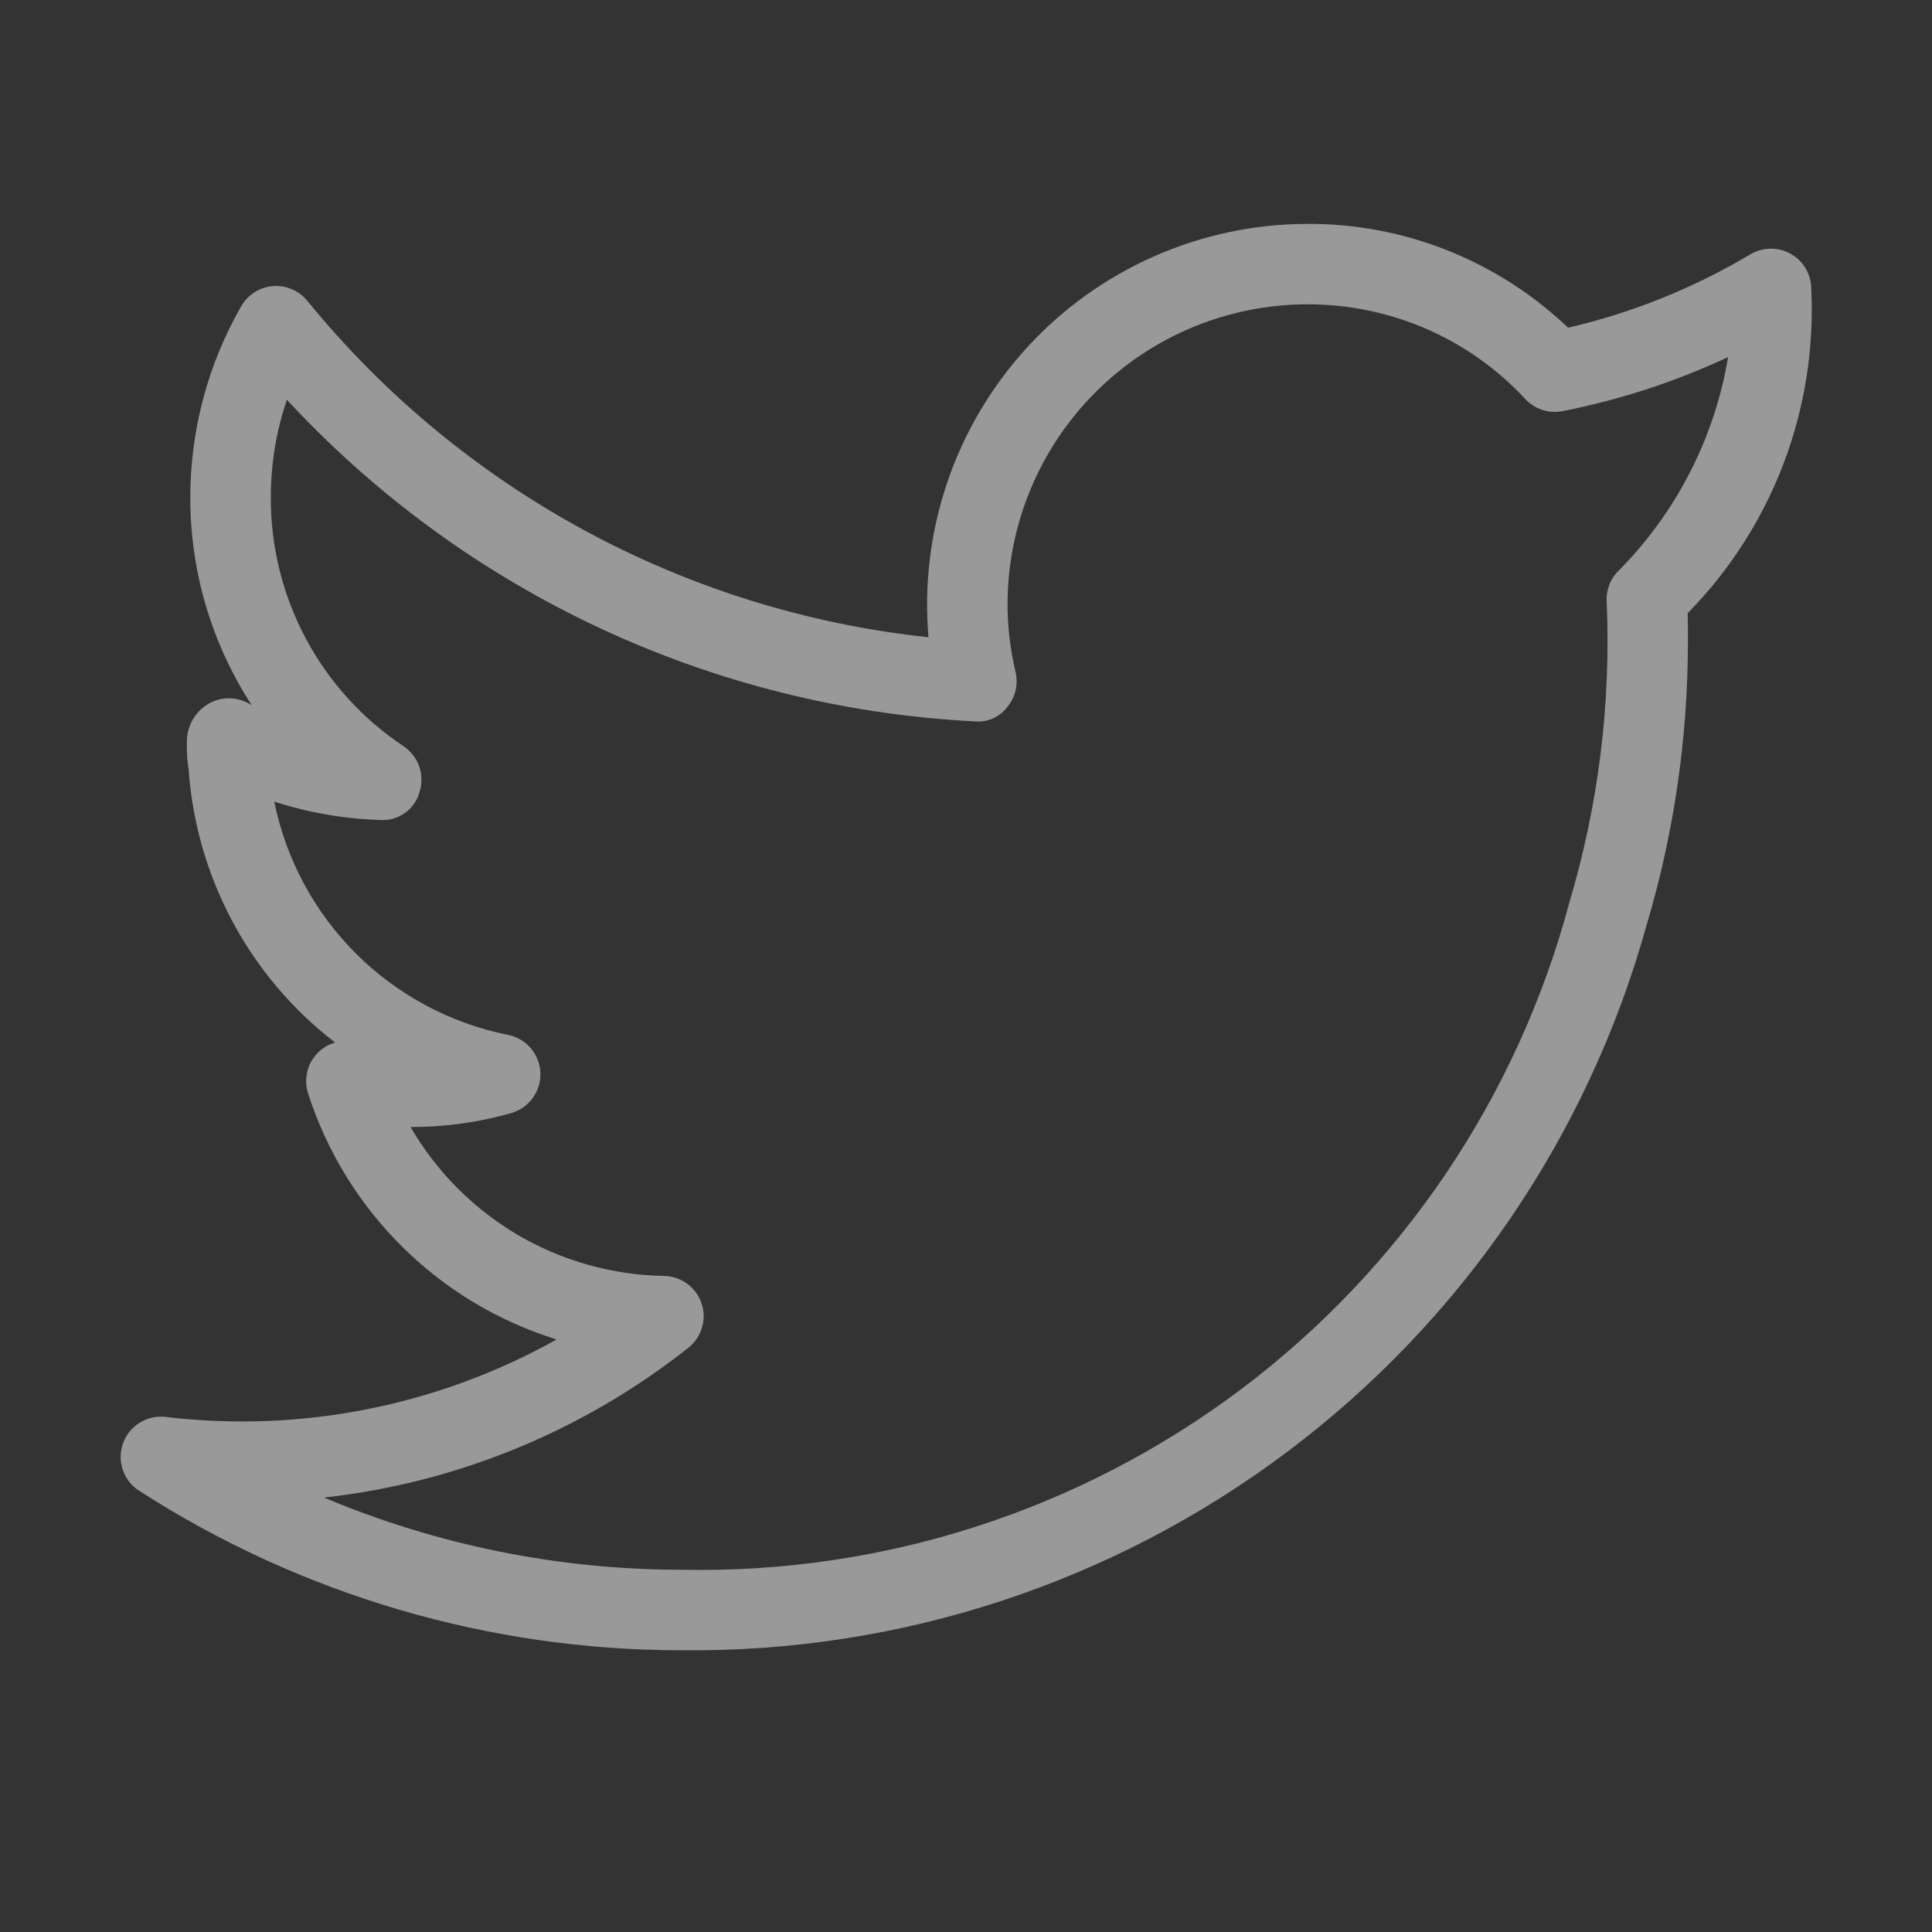 <svg width="24" height="24" viewBox="0 0 24 24" fill="none" xmlns="http://www.w3.org/2000/svg">
<rect x="0" y="0" width="24" height="24" fill="#333333" stroke="none"/>
<path d="M22.5 3.589C22.5 3.501 22.477 3.414 22.432 3.338C22.388 3.261 22.324 3.198 22.247 3.155C22.171 3.111 22.084 3.088 21.996 3.089C21.907 3.09 21.821 3.114 21.745 3.159C21.041 3.578 20.277 3.886 19.479 4.071C18.607 3.239 17.447 2.776 16.241 2.781C15.586 2.782 14.939 2.919 14.34 3.183C13.74 3.447 13.203 3.832 12.76 4.315C12.318 4.798 11.98 5.367 11.769 5.987C11.558 6.607 11.478 7.264 11.534 7.916C8.511 7.595 5.737 6.092 3.817 3.736C3.766 3.673 3.7 3.624 3.626 3.593C3.551 3.561 3.47 3.548 3.389 3.554C3.309 3.561 3.231 3.587 3.163 3.63C3.094 3.674 3.037 3.733 2.997 3.803C2.582 4.526 2.364 5.346 2.364 6.18C2.363 7.095 2.627 7.991 3.126 8.759L3.066 8.726C2.988 8.688 2.901 8.67 2.813 8.675C2.726 8.681 2.642 8.708 2.569 8.756C2.493 8.806 2.43 8.873 2.387 8.953C2.344 9.033 2.321 9.123 2.322 9.214C2.318 9.332 2.325 9.451 2.344 9.567C2.391 10.227 2.578 10.87 2.891 11.453C3.204 12.036 3.637 12.546 4.162 12.95C4.098 12.969 4.038 13 3.987 13.042C3.935 13.085 3.893 13.137 3.861 13.195C3.83 13.254 3.811 13.319 3.805 13.385C3.799 13.452 3.807 13.518 3.827 13.582C4.058 14.302 4.459 14.956 4.997 15.488C5.534 16.021 6.192 16.415 6.915 16.639C5.439 17.465 3.74 17.802 2.061 17.602C1.948 17.588 1.834 17.613 1.738 17.672C1.641 17.731 1.567 17.821 1.529 17.928C1.49 18.035 1.489 18.151 1.525 18.259C1.562 18.366 1.633 18.458 1.729 18.519C3.738 19.813 6.078 20.501 8.468 20.5C11.179 20.53 13.824 19.663 15.992 18.034C18.16 16.406 19.728 14.106 20.454 11.494C20.793 10.357 20.966 9.176 20.968 7.989C20.968 7.869 20.968 7.744 20.965 7.617C21.485 7.088 21.89 6.457 22.154 5.764C22.418 5.071 22.536 4.331 22.5 3.59V3.589ZM20.076 7.122C19.994 7.219 19.952 7.344 19.959 7.471C20.014 8.735 19.857 9.999 19.495 11.212C18.85 13.628 17.412 15.758 15.413 17.261C13.414 18.763 10.968 19.552 8.468 19.5C6.942 19.5 5.431 19.195 4.025 18.603C5.678 18.42 7.246 17.775 8.55 16.743C8.631 16.679 8.691 16.592 8.72 16.493C8.75 16.394 8.748 16.288 8.715 16.191C8.682 16.093 8.62 16.008 8.536 15.947C8.453 15.886 8.353 15.852 8.25 15.85C7.61 15.84 6.983 15.664 6.431 15.34C5.88 15.015 5.421 14.554 5.1 14C5.525 14.001 5.947 13.943 6.354 13.826C6.461 13.794 6.555 13.728 6.62 13.637C6.685 13.546 6.718 13.436 6.713 13.325C6.708 13.213 6.666 13.106 6.593 13.021C6.521 12.936 6.422 12.878 6.312 12.856C5.596 12.713 4.939 12.361 4.422 11.846C3.905 11.33 3.552 10.673 3.407 9.958C3.832 10.096 4.274 10.172 4.72 10.186C4.83 10.194 4.939 10.164 5.029 10.1C5.119 10.036 5.184 9.943 5.212 9.836C5.245 9.733 5.243 9.621 5.207 9.519C5.171 9.417 5.102 9.329 5.012 9.269C4.503 8.93 4.086 8.471 3.799 7.932C3.511 7.392 3.362 6.79 3.364 6.179C3.364 5.766 3.431 5.356 3.564 4.966C5.781 7.36 8.845 8.794 12.104 8.961C12.182 8.969 12.261 8.957 12.332 8.926C12.404 8.894 12.466 8.845 12.513 8.782C12.562 8.723 12.598 8.652 12.616 8.577C12.633 8.502 12.633 8.423 12.616 8.348C12.55 8.072 12.516 7.79 12.516 7.506C12.517 6.518 12.91 5.572 13.608 4.873C14.306 4.175 15.252 3.782 16.24 3.78C16.749 3.779 17.252 3.883 17.718 4.085C18.185 4.288 18.604 4.586 18.95 4.959C19.008 5.021 19.081 5.067 19.162 5.093C19.243 5.119 19.329 5.124 19.412 5.107C20.122 4.967 20.812 4.742 21.467 4.436C21.297 5.455 20.809 6.395 20.075 7.122H20.076Z" fill="white" fill-opacity="0.5"/>
</svg>

